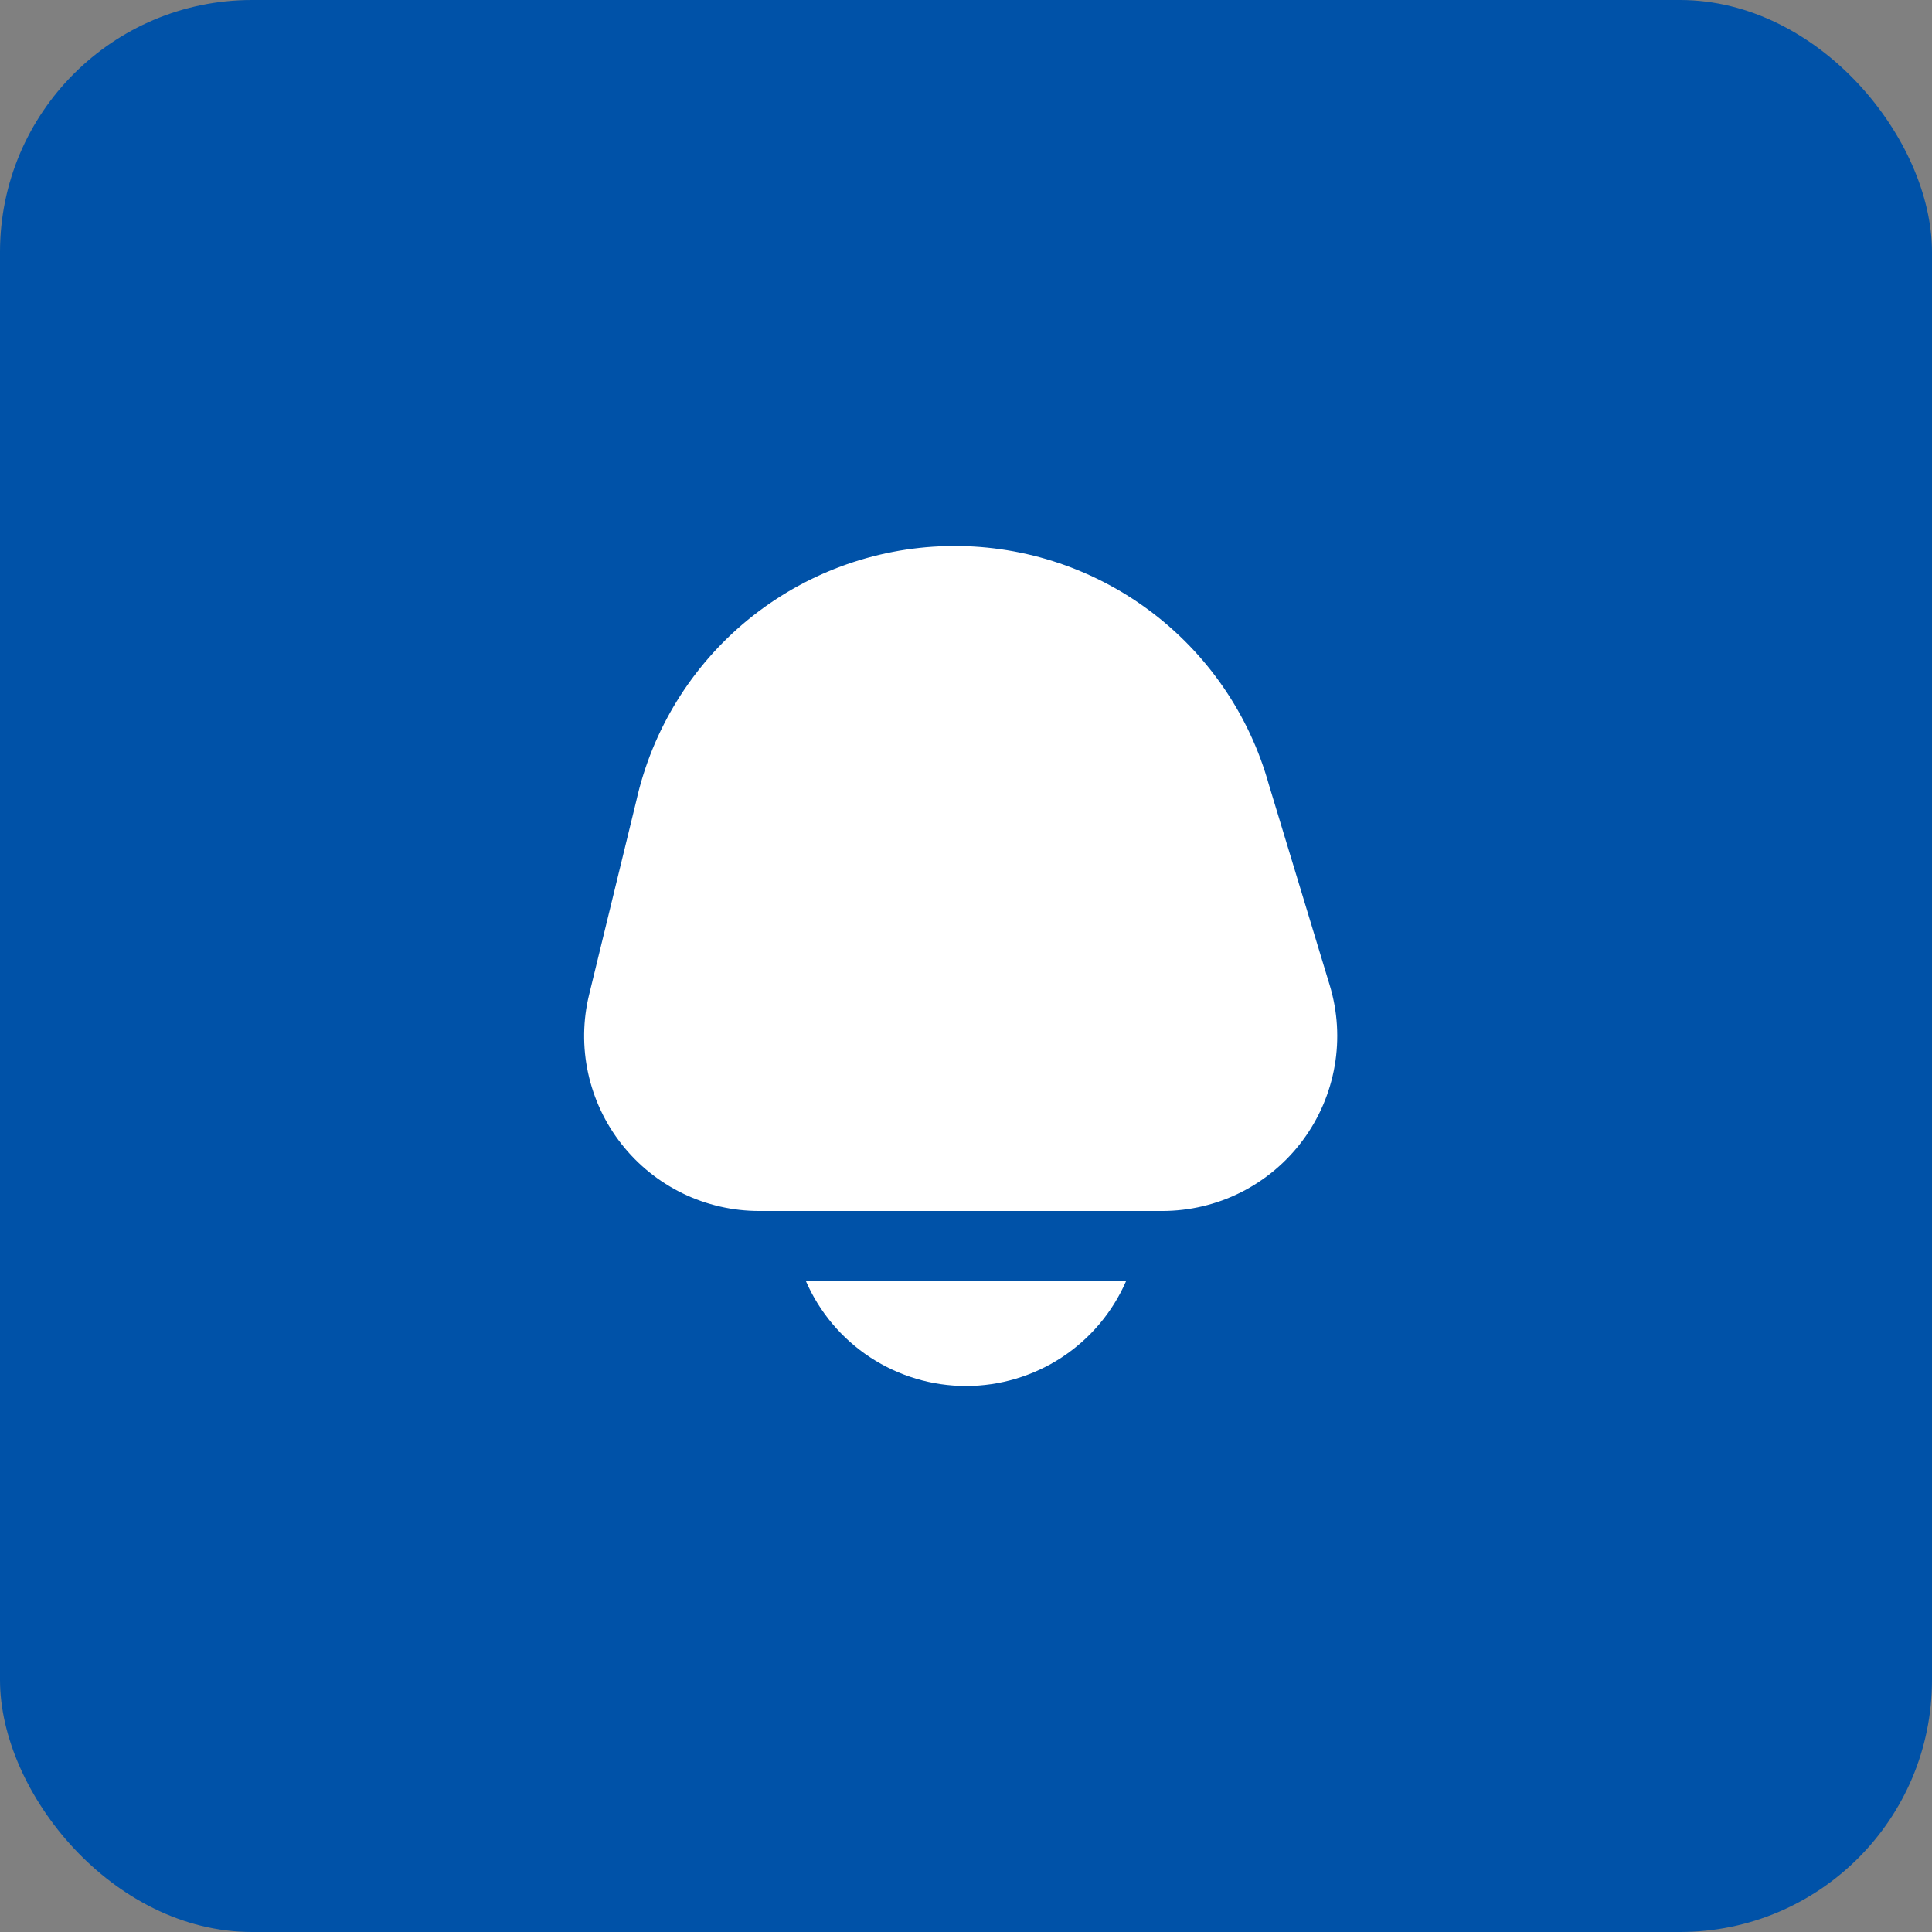 <svg width="46" height="46" viewBox="0 0 46 46" fill="none" xmlns="http://www.w3.org/2000/svg">
<rect x="0" y="0" width="46" height="46" fill="#808080" stroke="none"/>
<rect width="46" height="46" rx="6" fill="#0052A8"/>
<g clip-path="url(#clip0_103_177)">
<path d="M19.187 30.5C19.51 31.243 20.043 31.875 20.72 32.319C21.398 32.763 22.19 33 23 33C23.81 33 24.602 32.763 25.28 32.319C25.957 31.875 26.49 31.243 26.813 30.5H19.187Z" fill="white"/>
<path d="M31.66 23.457L30.213 18.688C29.75 17.02 28.743 15.555 27.352 14.525C25.96 13.494 24.265 12.958 22.534 13.002C20.803 13.045 19.137 13.666 17.799 14.764C16.461 15.863 15.529 17.378 15.15 19.067L14.027 23.681C13.877 24.294 13.869 24.933 14.003 25.55C14.137 26.166 14.409 26.745 14.799 27.241C15.189 27.737 15.686 28.138 16.254 28.414C16.821 28.69 17.444 28.833 18.075 28.833H27.672C28.323 28.833 28.965 28.681 29.546 28.389C30.127 28.096 30.632 27.672 31.019 27.149C31.407 26.626 31.667 26.02 31.778 25.379C31.889 24.738 31.849 24.08 31.66 23.457Z" fill="white"/>
</g>
<defs>
<clipPath id="clip0_103_177">
<rect width="20" height="20" fill="white" transform="translate(13 13)"/>
</clipPath>
</defs>
</svg>
